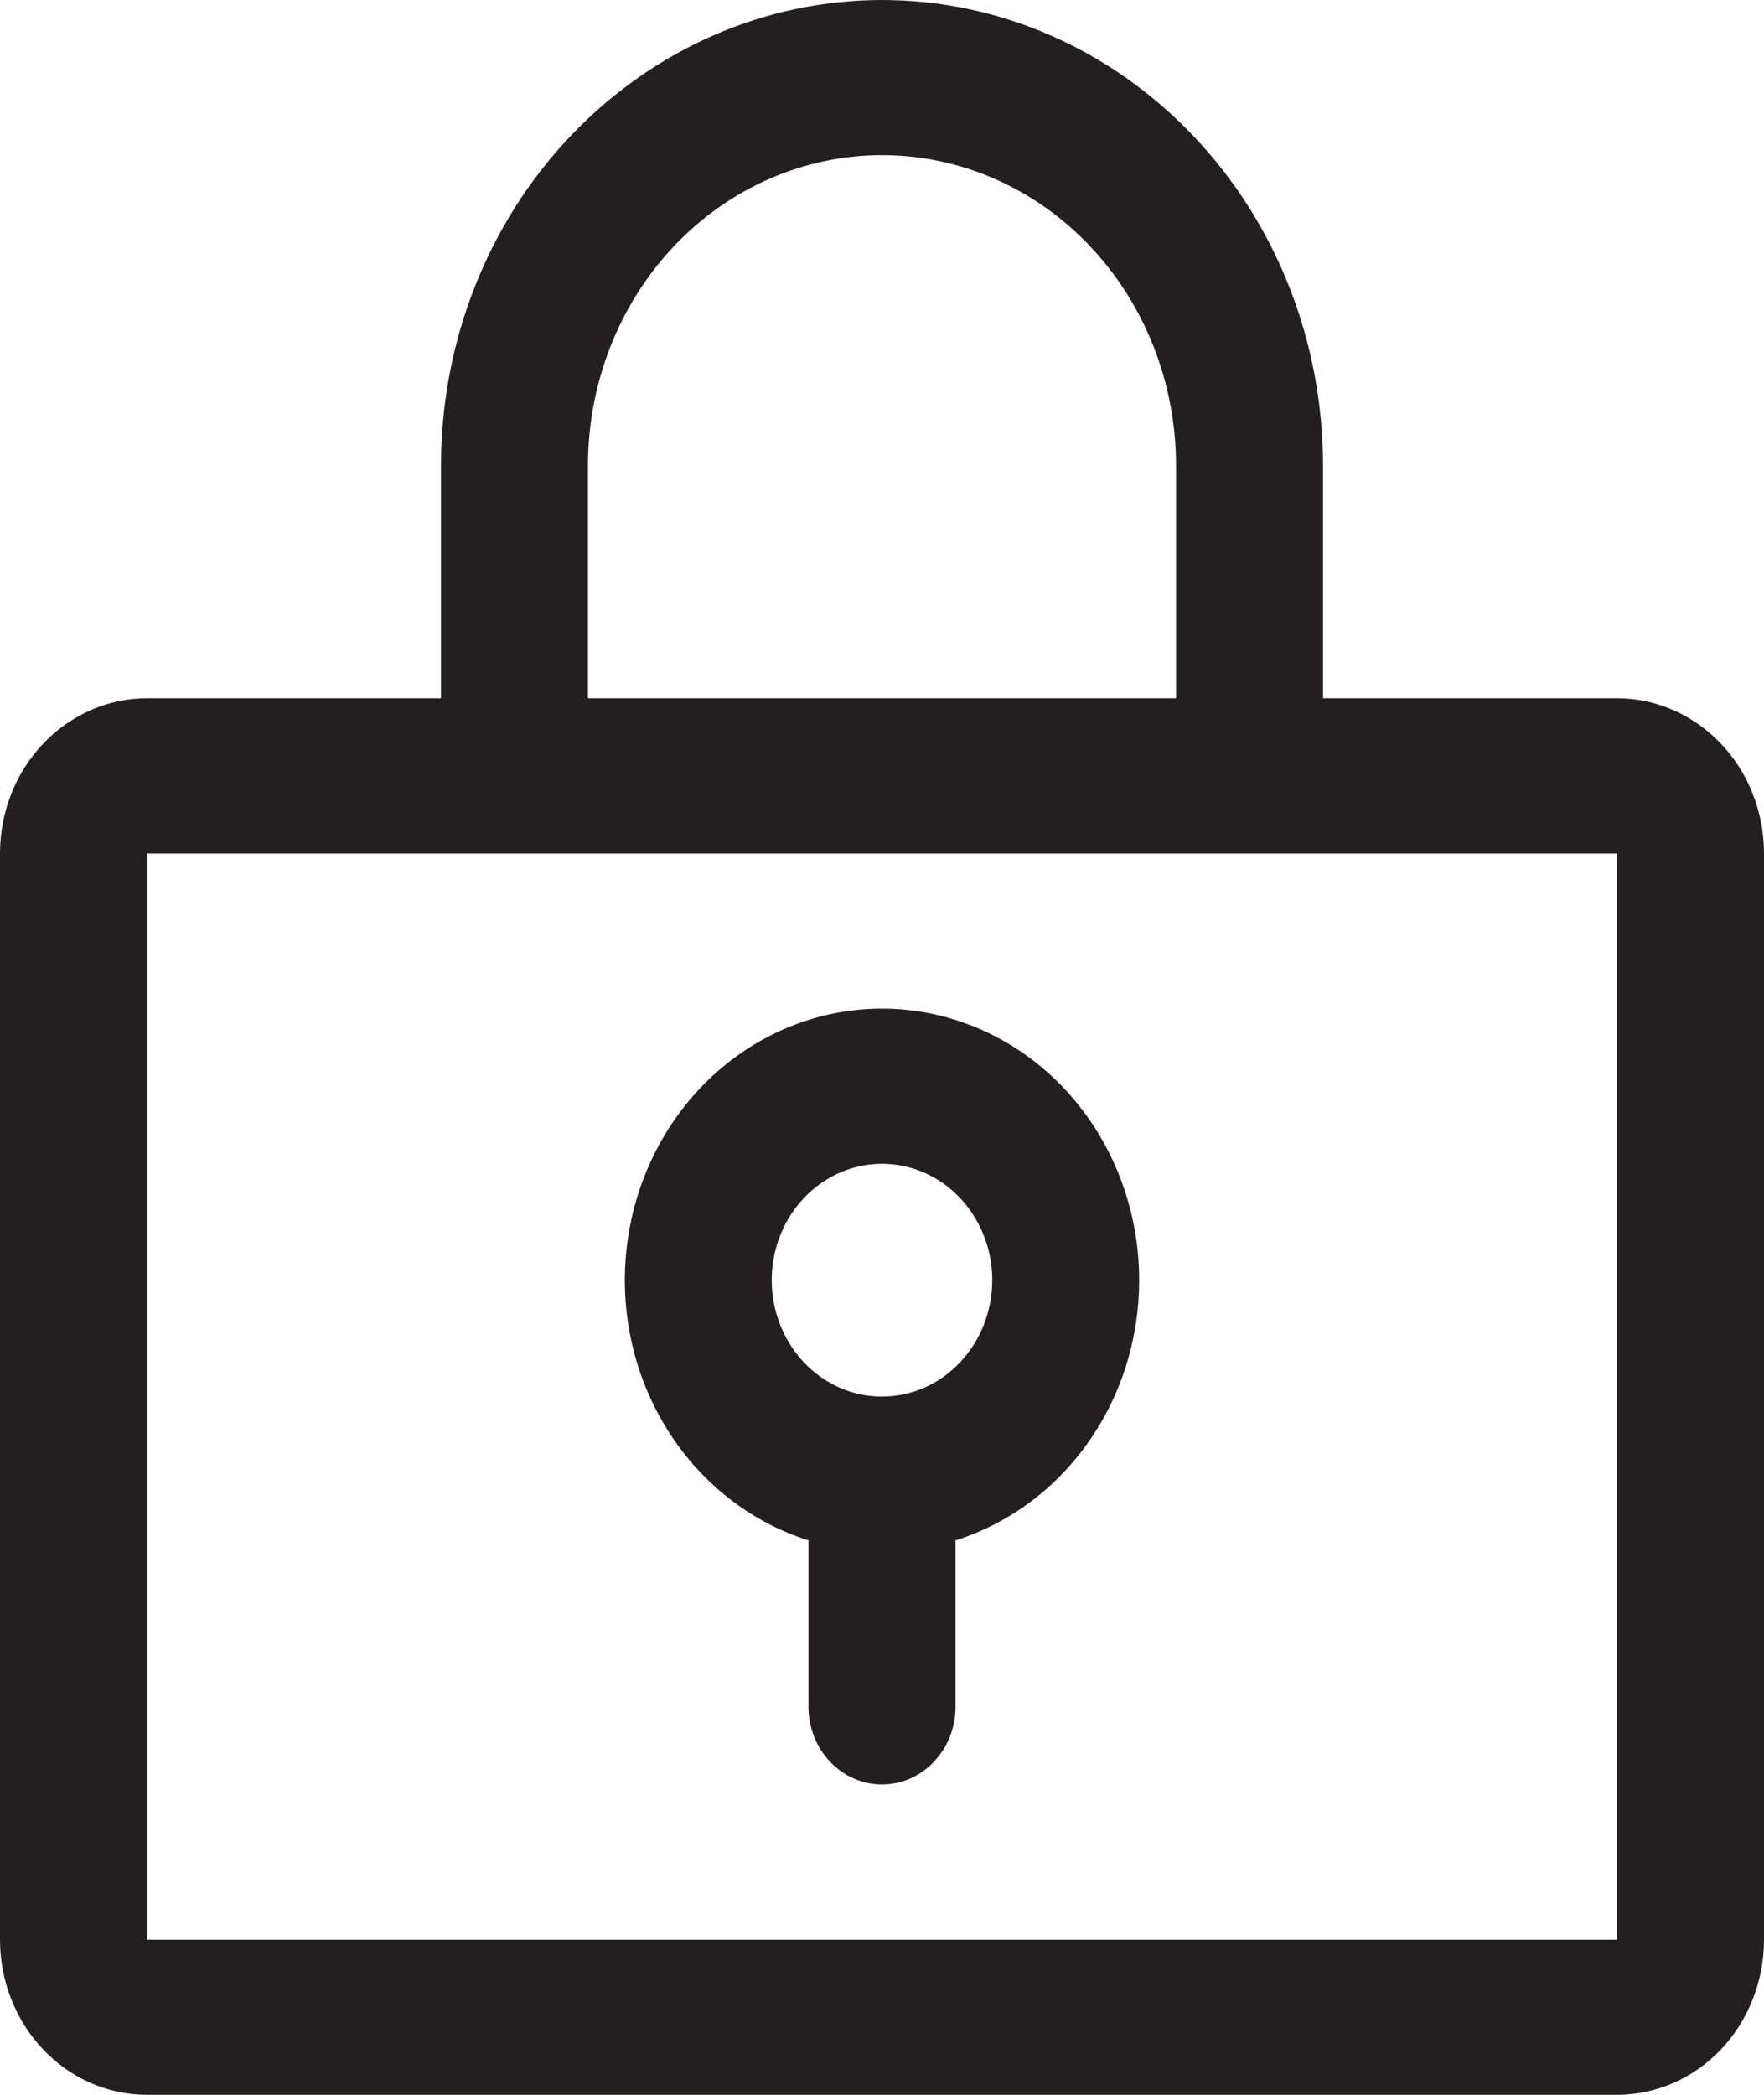 <svg width="16" height="19" viewBox="0 0 16 19" fill="none" xmlns="http://www.w3.org/2000/svg">
<path d="M8 9.148C7.44 9.148 6.898 9.361 6.474 9.748C6.051 10.135 5.773 10.67 5.692 11.255C5.611 11.841 5.732 12.437 6.034 12.936C6.335 13.434 6.796 13.802 7.333 13.971V15.482C7.333 15.668 7.404 15.847 7.529 15.979C7.654 16.111 7.823 16.185 8 16.185C8.177 16.185 8.346 16.111 8.471 15.979C8.596 15.847 8.667 15.668 8.667 15.482V13.971C9.204 13.802 9.665 13.434 9.966 12.936C10.268 12.437 10.389 11.841 10.308 11.255C10.227 10.67 9.949 10.135 9.526 9.748C9.102 9.361 8.56 9.148 8 9.148ZM8 12.667C7.802 12.667 7.609 12.605 7.444 12.489C7.28 12.373 7.152 12.208 7.076 12.015C7 11.822 6.981 11.61 7.019 11.405C7.058 11.2 7.153 11.012 7.293 10.865C7.433 10.717 7.611 10.617 7.805 10.576C7.999 10.535 8.2 10.556 8.383 10.636C8.565 10.716 8.722 10.851 8.831 11.025C8.941 11.198 9 11.402 9 11.611C9 11.891 8.895 12.159 8.707 12.357C8.52 12.556 8.265 12.667 8 12.667ZM14.667 6.333H12V4.222C12 3.102 11.579 2.028 10.828 1.237C10.078 0.445 9.061 0 8 0C6.939 0 5.922 0.445 5.172 1.237C4.421 2.028 4 3.102 4 4.222V6.333H1.333C0.98 6.333 0.641 6.482 0.391 6.746C0.14 7.009 0 7.367 0 7.741V17.593C0 17.966 0.14 18.324 0.391 18.588C0.641 18.852 0.98 19 1.333 19H14.667C15.02 19 15.359 18.852 15.61 18.588C15.86 18.324 16 17.966 16 17.593V7.741C16 7.367 15.86 7.009 15.61 6.746C15.359 6.482 15.02 6.333 14.667 6.333ZM5.333 4.222C5.333 3.476 5.614 2.76 6.114 2.232C6.614 1.704 7.293 1.407 8 1.407C8.707 1.407 9.386 1.704 9.886 2.232C10.386 2.76 10.667 3.476 10.667 4.222V6.333H5.333V4.222ZM14.667 17.593H1.333V7.741H14.667V17.593Z" fill="#231F20"/>
</svg>
